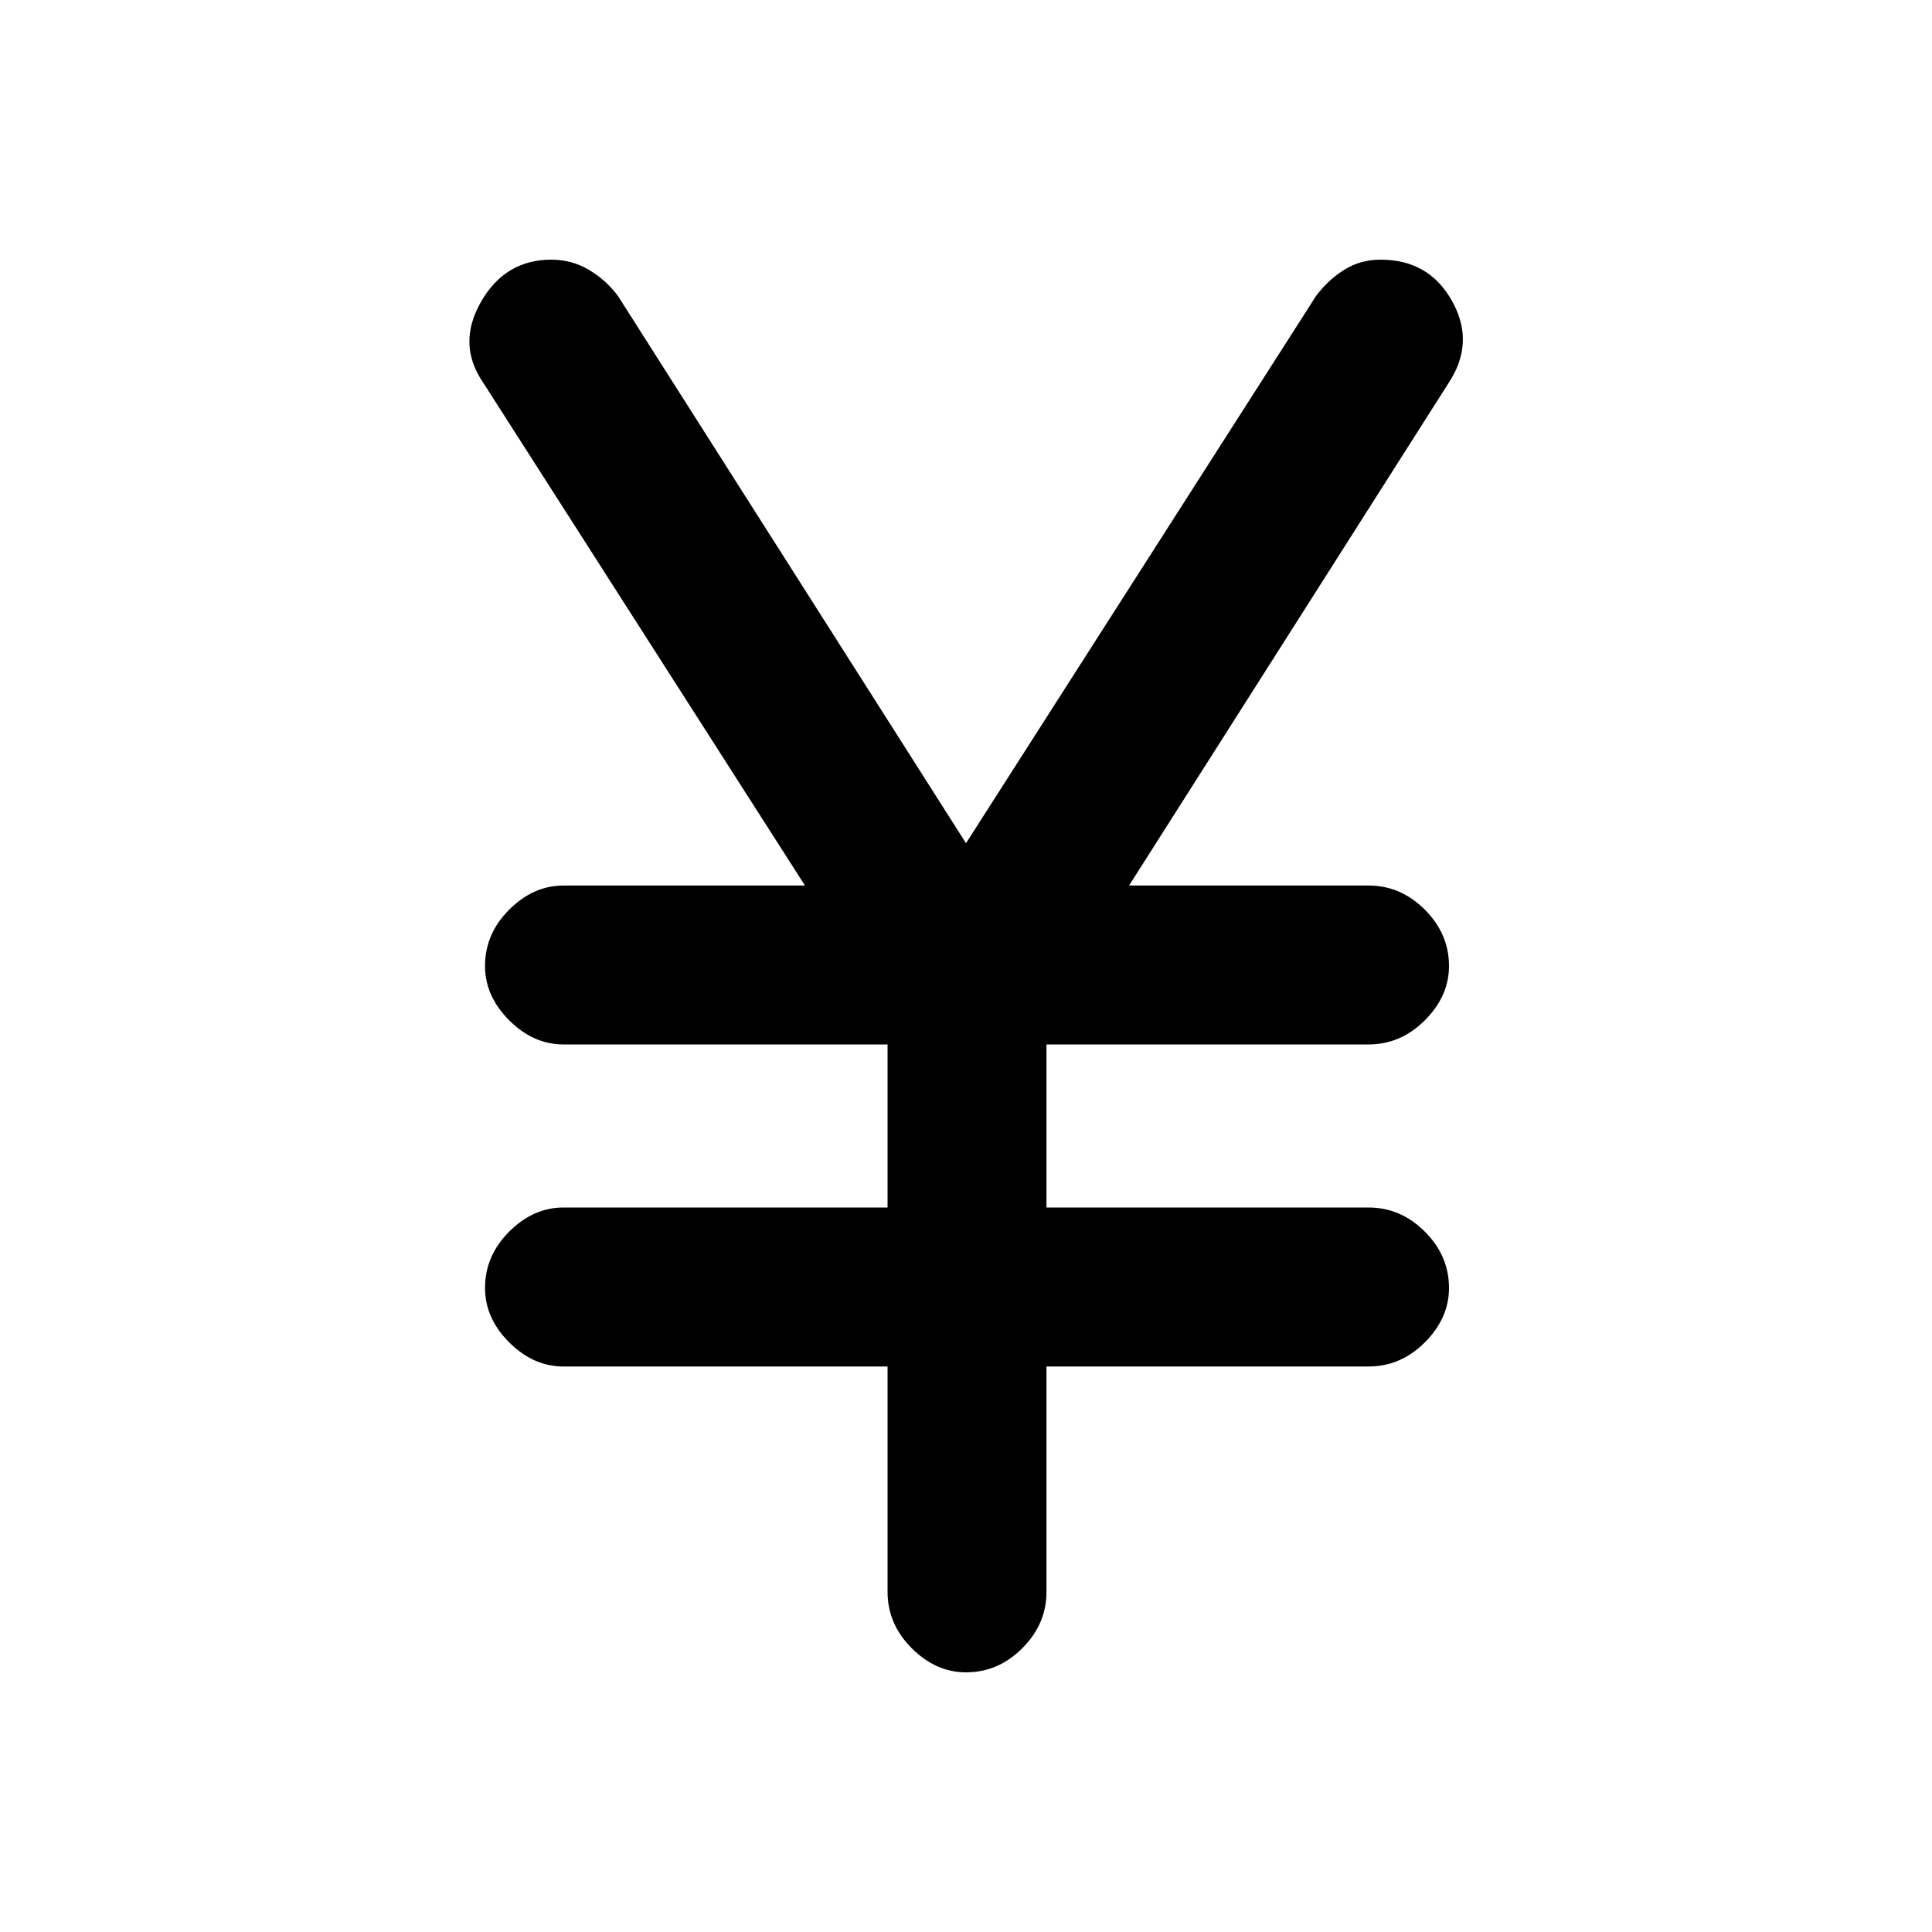 <svg xmlns="http://www.w3.org/2000/svg" height="20" width="20"><path d="M10 17.312q-.312 0-.562-.25-.25-.25-.25-.583v-2.333H5.833q-.312 0-.562-.25-.25-.25-.25-.563 0-.333.25-.583.25-.25.562-.25h3.355v-1.688H5.833q-.312 0-.562-.25-.25-.25-.25-.562 0-.333.25-.583.25-.25.562-.25h2.5L5 3.958q-.271-.396-.021-.833.25-.437.729-.437.209 0 .386.104.177.104.302.27L10 8.729l3.625-5.667q.125-.166.292-.27.166-.104.375-.104.5 0 .739.427.24.427-.031.843l-3.312 5.209h2.479q.333 0 .583.25.25.25.25.583 0 .312-.25.562-.25.25-.583.25h-3.334V12.5h3.334q.333 0 .583.25.25.25.25.583 0 .313-.25.563-.25.25-.583.25h-3.334v2.333q0 .333-.25.583-.25.25-.583.25Z"/></svg>